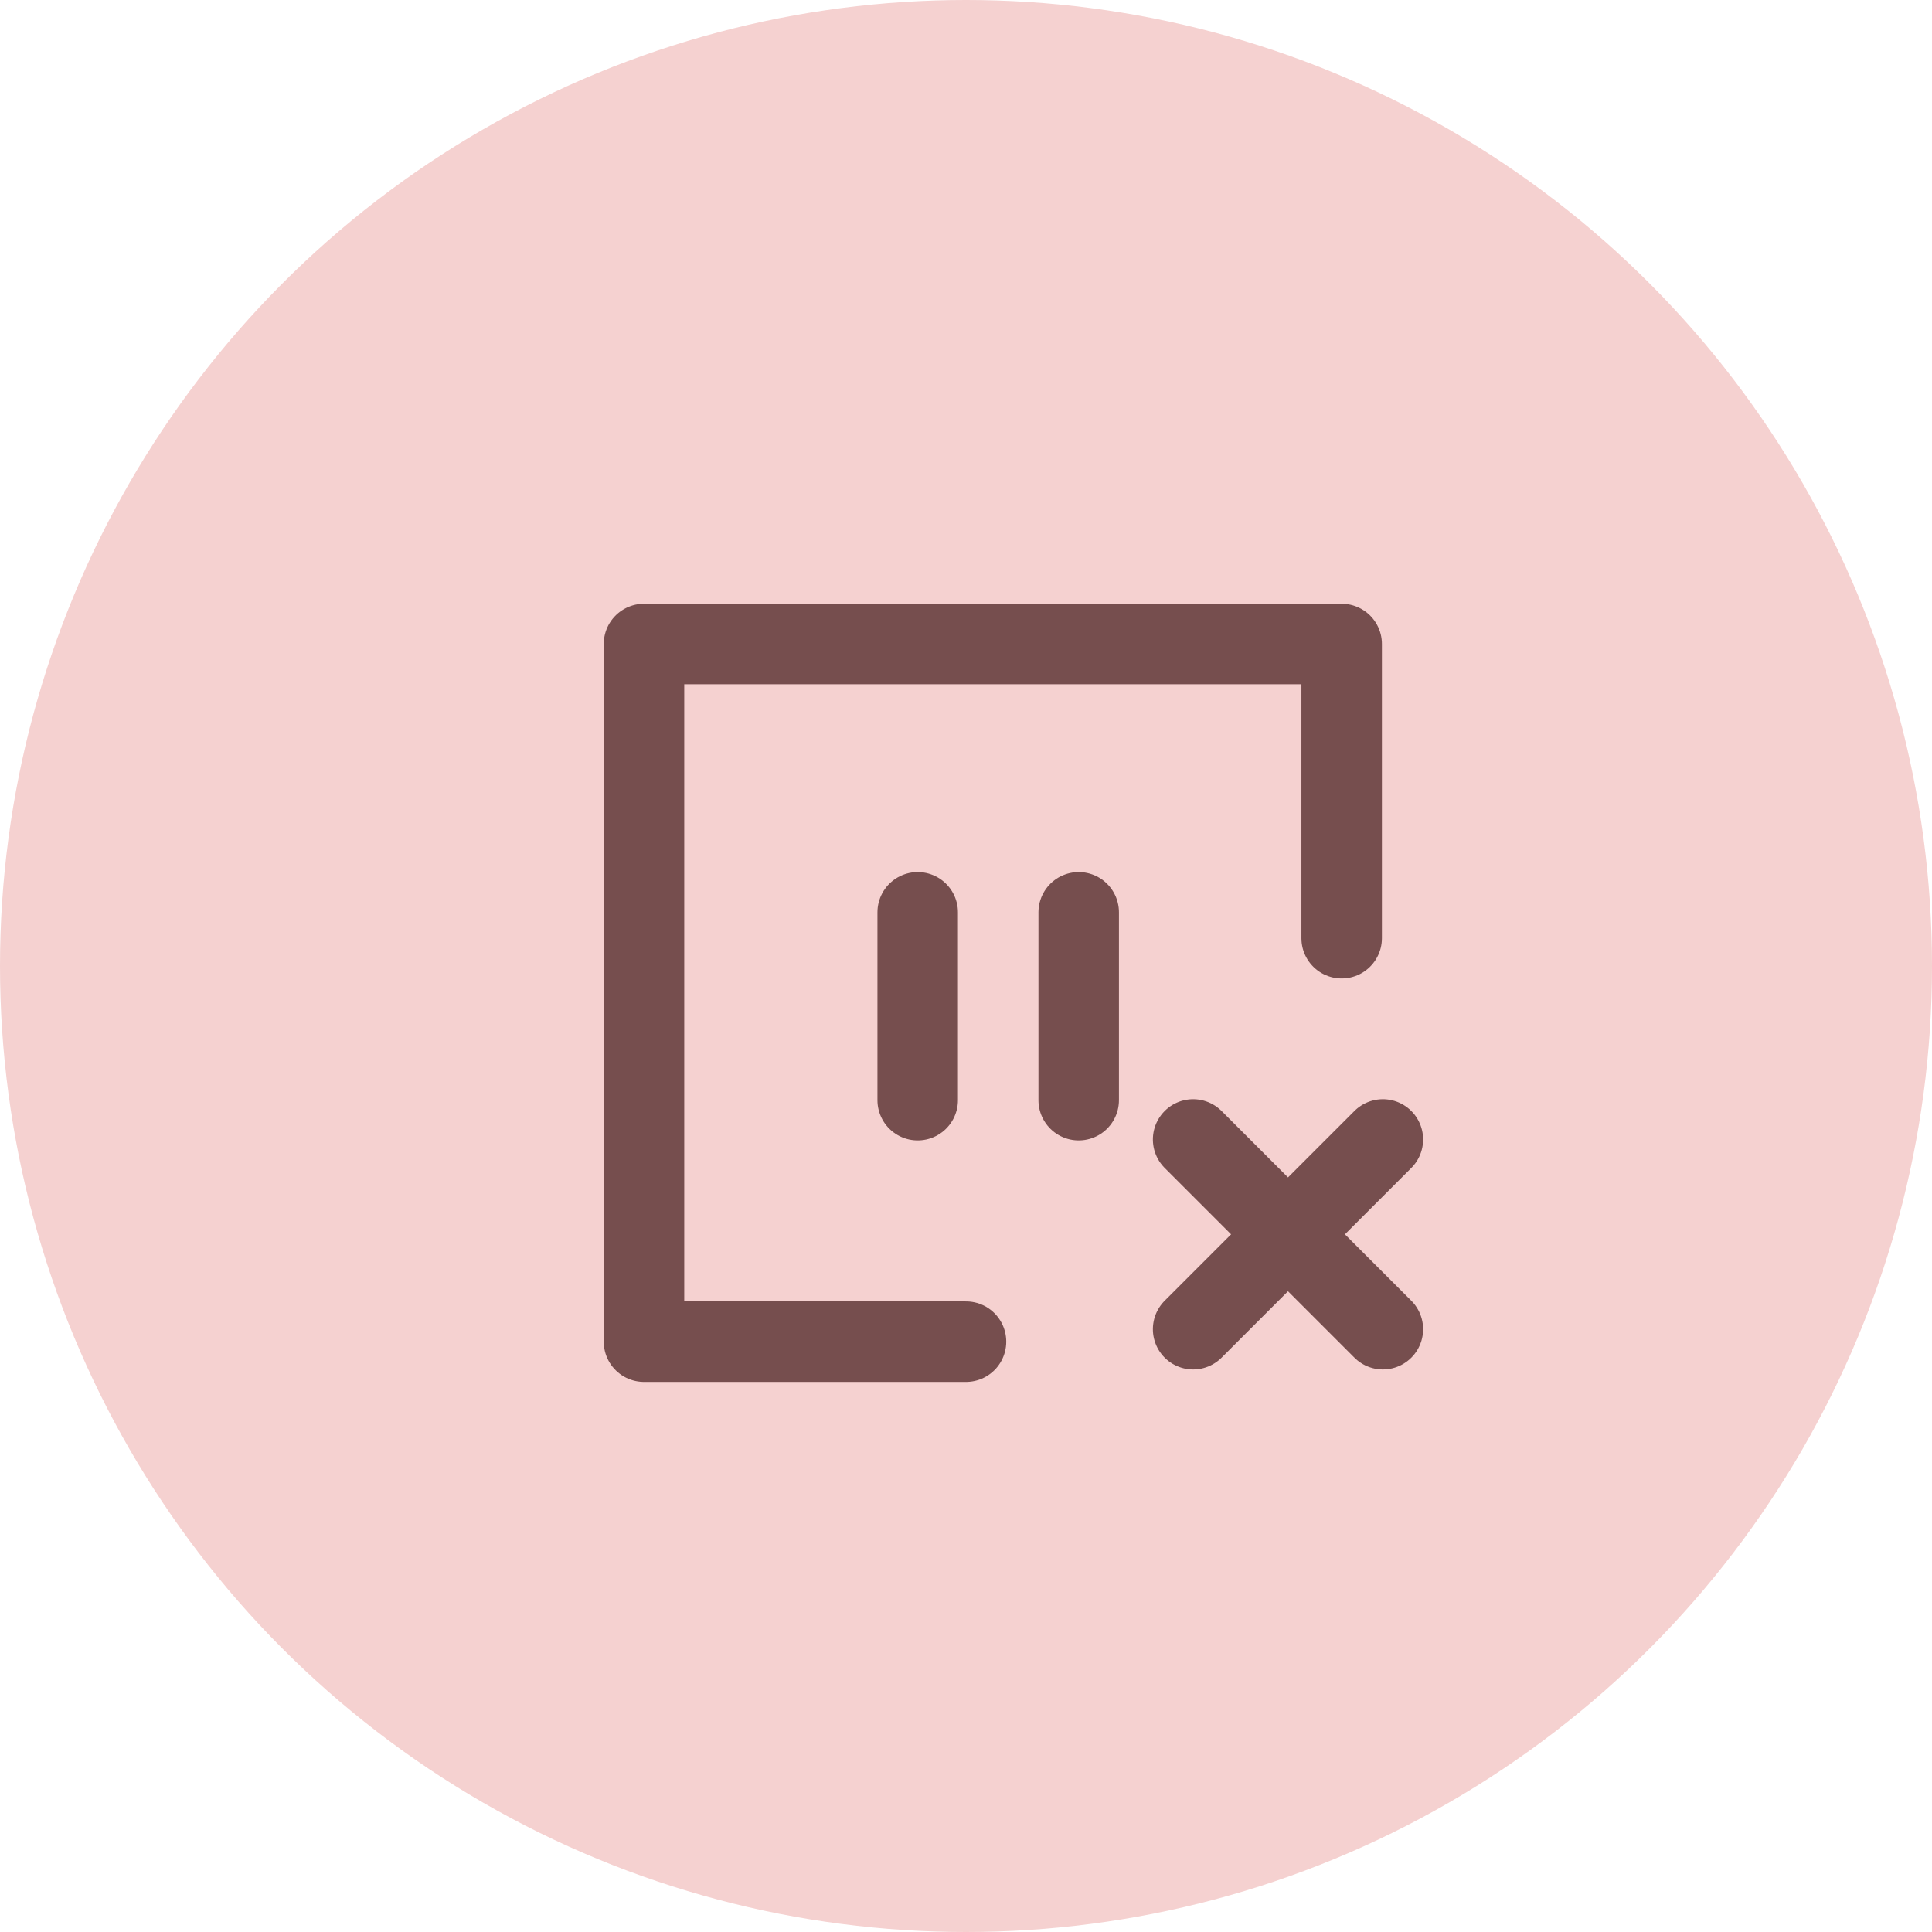 <?xml version="1.0" encoding="UTF-8"?>
<svg width="36px" height="36px" viewBox="0 0 36 36" version="1.1" xmlns="http://www.w3.org/2000/svg" xmlns:xlink="http://www.w3.org/1999/xlink">
    <!-- Generator: Sketch 59.1 (86144) - https://sketch.com -->
    <title>pause_not_pass_active</title>
    <desc>Created with Sketch.</desc>
    <g id="法律生产-企大宝" stroke="none" stroke-width="1" fill="none" fill-rule="evenodd">
        <g id="通知icon" transform="translate(-252, -455)">
            <g id="pause_not_pass_active" transform="translate(252, 455)">
                <circle id="椭圆形" fill="#F5D1D0" cx="18" cy="18" r="18"></circle>
                <g id="编组-2" transform="translate(12, 12)" stroke="#764E4E" stroke-linecap="round" stroke-linejoin="round" stroke-width="1.5">
                    <polyline id="路径" points="6 13 0 13 0 0 13 0 13 5.482"></polyline>
                    <g id="编组-13" transform="translate(12, 11) rotate(-315) translate(-12, -11) translate(9, 8)">
                        <line x1="0.5" y1="3" x2="5.5" y2="3" id="直线-16"></line>
                        <line x1="0.5" y1="3" x2="5.5" y2="3" id="直线-16复制" transform="translate(3, 3) rotate(-270) translate(-3, -3) "></line>
                    </g>
                    <g id="编组-4" transform="translate(4.6, 5)">
                        <line x1="0.5" y1="3.5" x2="0.5" y2="4.46185443e-14" id="直线-4备份-2"></line>
                        <line x1="3.5" y1="3.5" x2="3.5" y2="4.46185443e-14" id="直线-4备份-3"></line>
                    </g>
                </g>
            </g>
        </g>
    </g>
</svg>